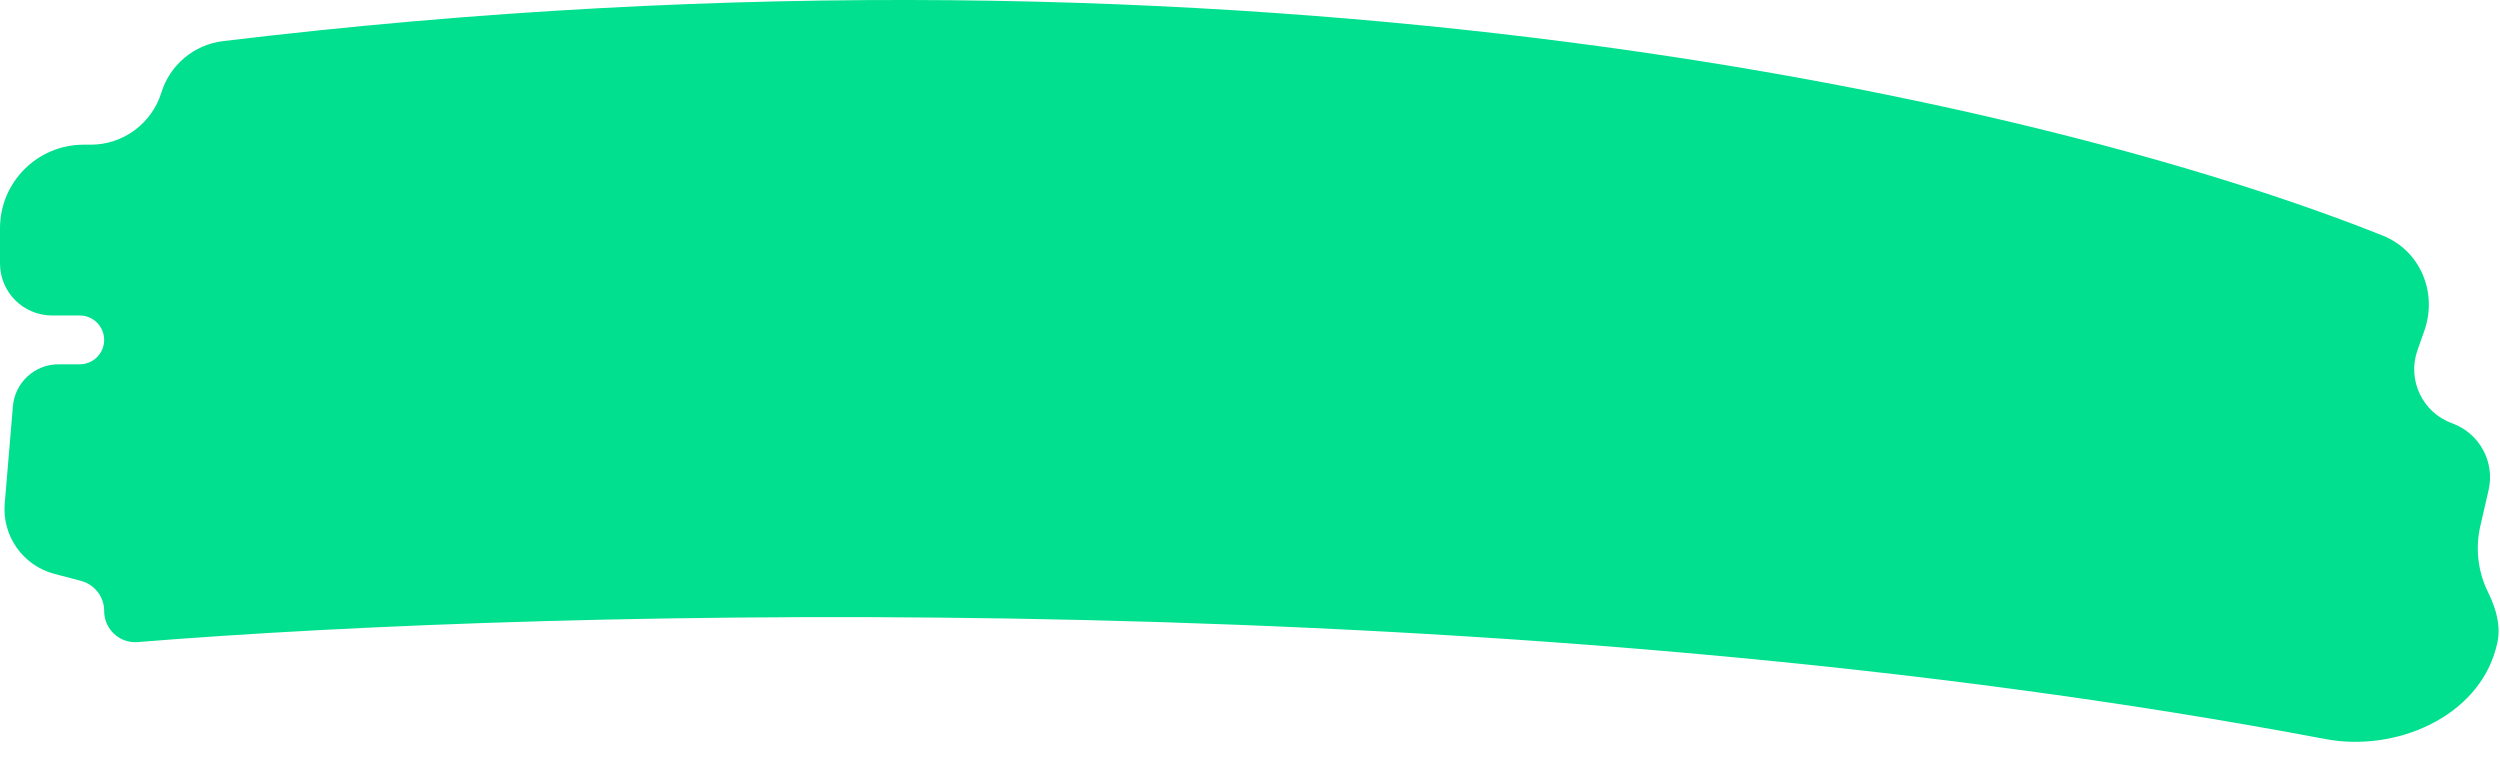 <svg width="72" height="22" viewBox="0 0 72 22" fill="none" xmlns="http://www.w3.org/2000/svg">
<path d="M2.408 4.167H2.612C3.547 4.167 4.372 3.558 4.648 2.665C4.895 1.868 5.59 1.285 6.419 1.185C36.213 -2.413 59.097 2.975 68.627 6.787C69.705 7.218 70.207 8.427 69.822 9.522L69.623 10.087C69.322 10.944 69.767 11.883 70.621 12.191C71.408 12.475 71.859 13.302 71.671 14.117L71.433 15.15C71.289 15.775 71.359 16.429 71.633 17.008L71.69 17.128C71.894 17.559 72.025 18.037 71.925 18.503C71.912 18.562 71.898 18.62 71.882 18.678C71.35 20.659 68.988 21.667 66.972 21.285C43.604 16.859 16.145 17.503 3.967 18.492C3.443 18.534 3 18.121 3 17.595C3 17.188 2.726 16.833 2.332 16.729L1.565 16.527C0.66 16.288 0.057 15.434 0.136 14.502L0.372 11.698C0.43 11.016 1 10.492 1.684 10.492H2.297C2.685 10.492 3 10.177 3 9.789C3 9.401 2.685 9.086 2.297 9.086H1.5C0.672 9.086 0 8.415 0 7.586V6.575C0 5.245 1.078 4.167 2.408 4.167Z" fill="#00E08E"/>
</svg>
